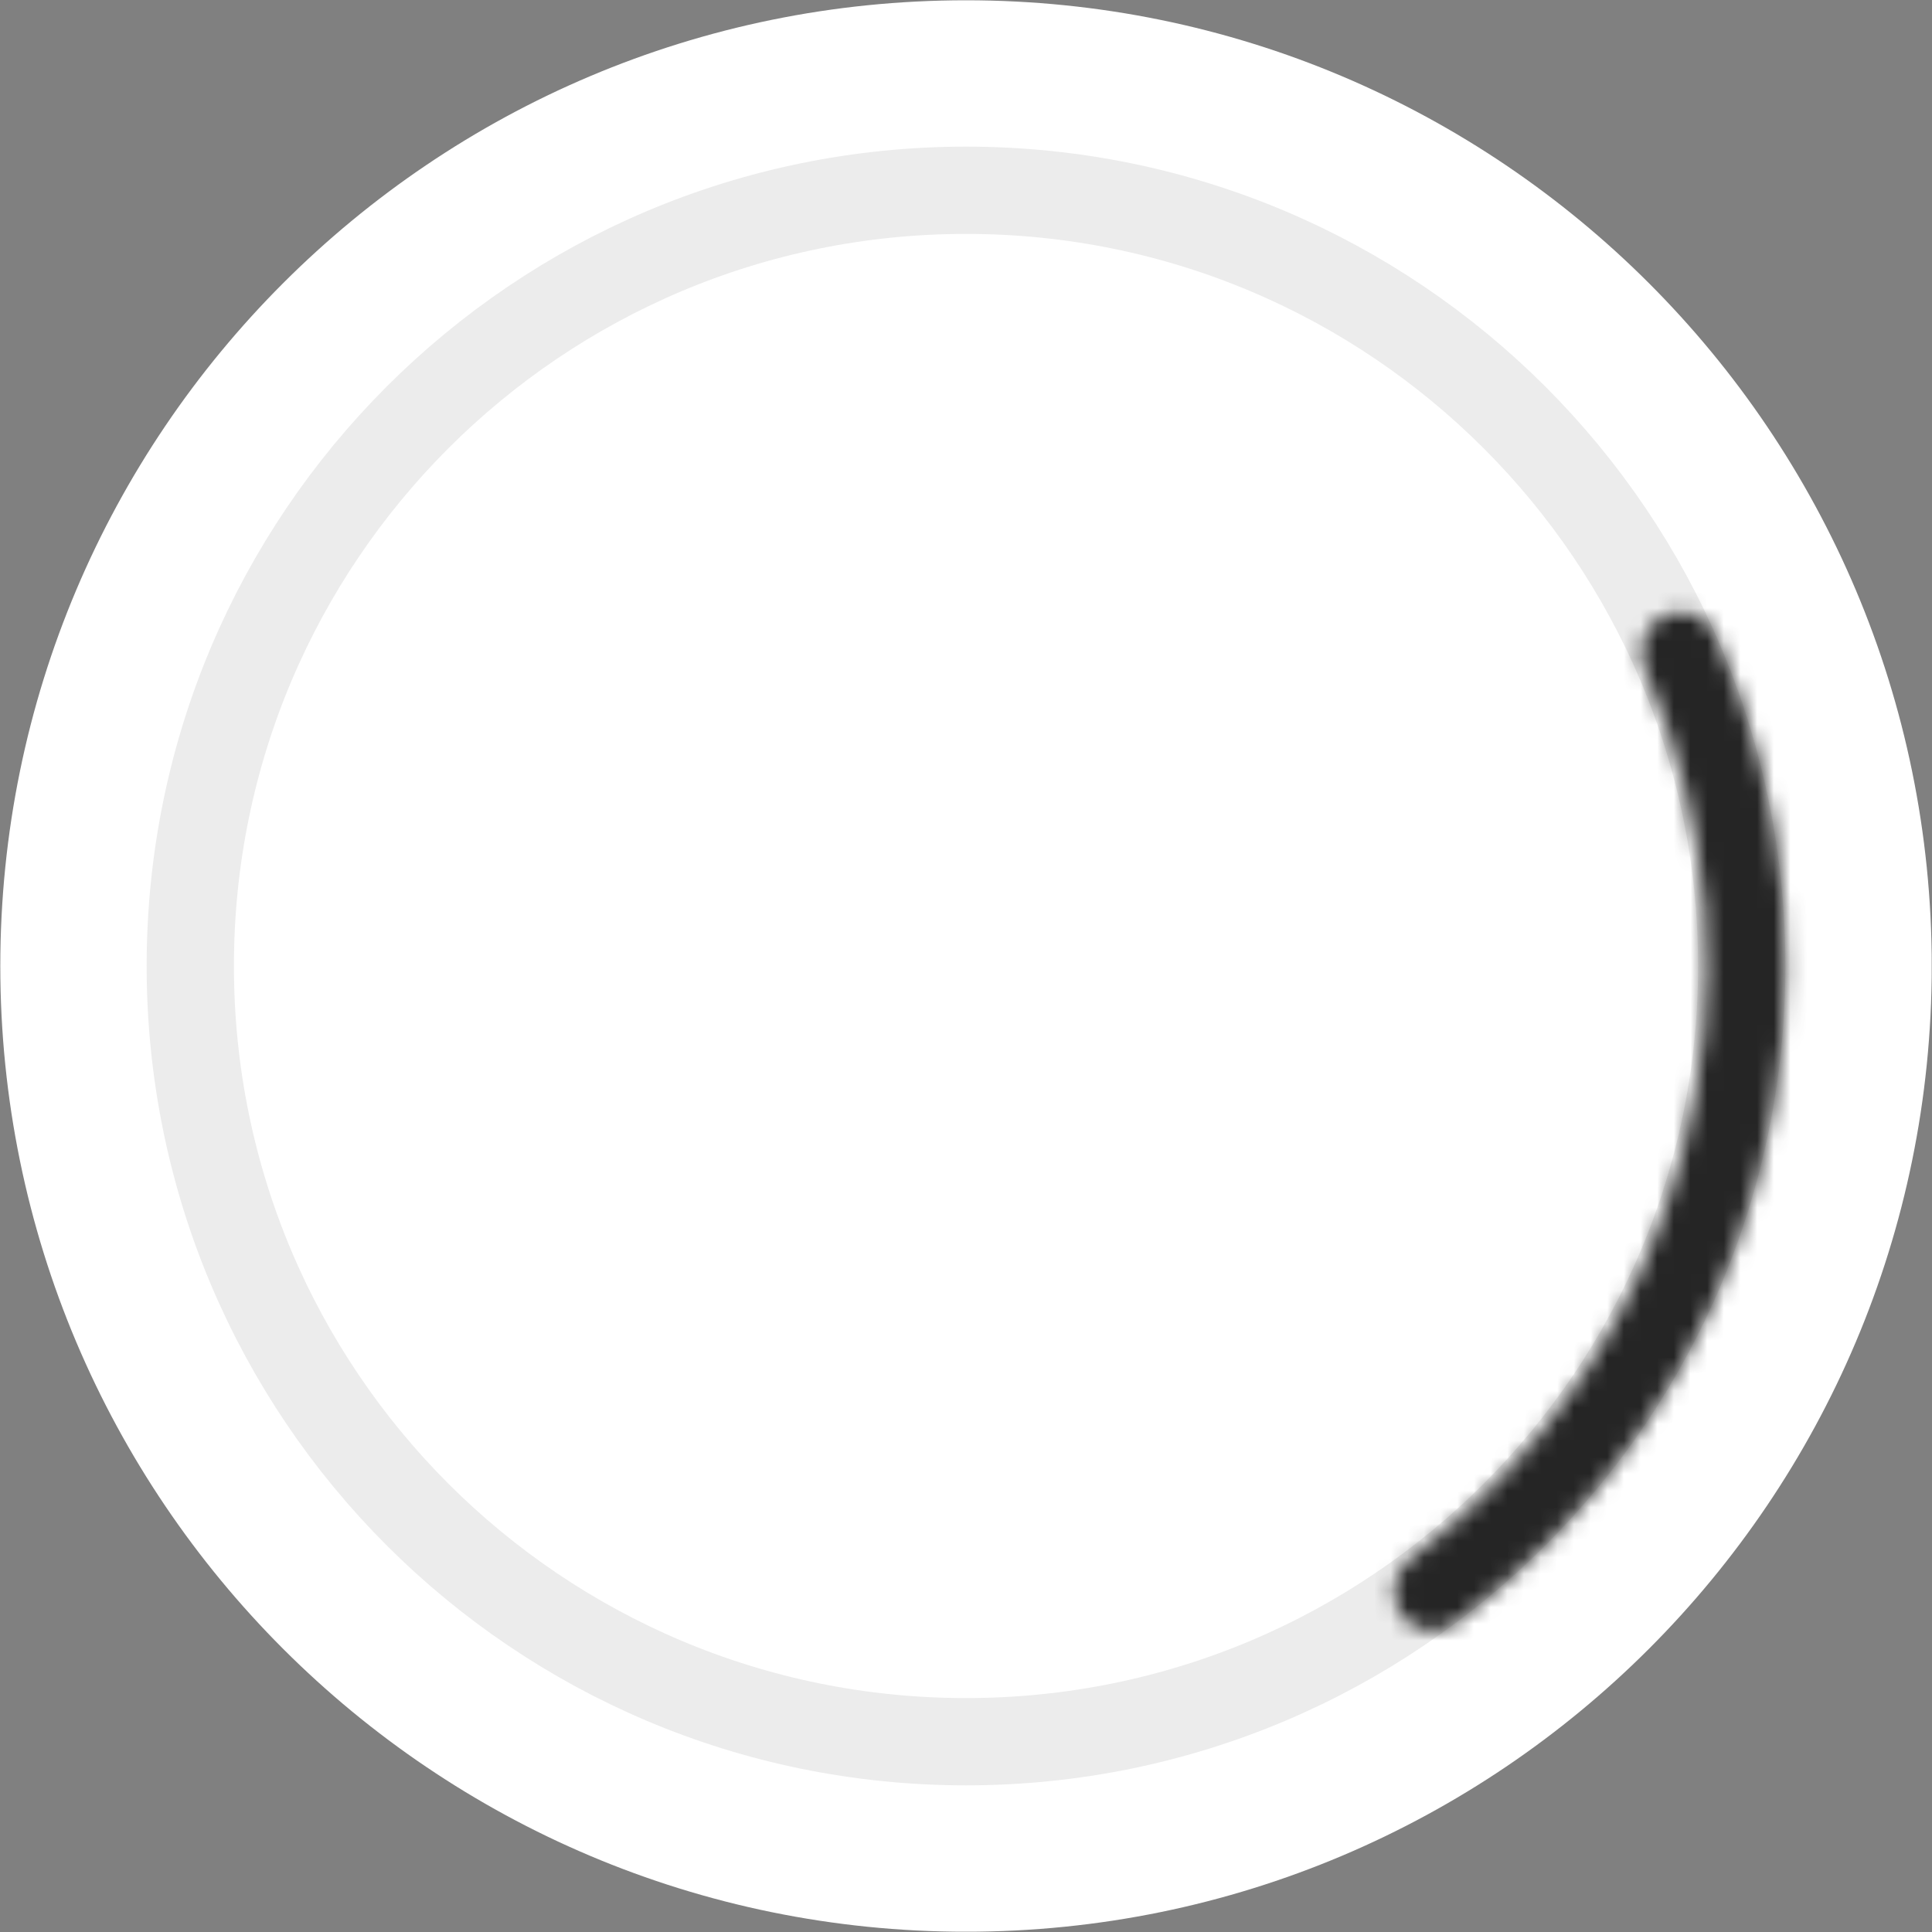 <svg width="116" height="116" viewBox="0 0 116 116" fill="none" xmlns="http://www.w3.org/2000/svg">
<rect x="0" y="0" width="116" height="116" fill="#808080" stroke="none"/>
<g clip-path="url(#clip0_16_3302)">
<g clip-path="url(#clip1_16_3302)">
<path d="M58.001 113.364C88.578 113.364 113.365 88.577 113.365 58C113.365 27.424 88.578 2.637 58.001 2.637C27.425 2.637 2.638 27.424 2.638 58C2.638 88.577 27.425 113.364 58.001 113.364Z" fill="white" stroke="white" stroke-width="5.24"/>
<path d="M58.001 104.575C83.724 104.575 104.577 83.723 104.577 57.999C104.577 32.276 83.724 11.424 58.001 11.424C32.278 11.424 11.425 32.276 11.425 57.999C11.425 83.723 32.278 104.575 58.001 104.575Z" stroke="#ECECEC" stroke-width="5.24"/>
<mask id="mask0_16_3302" style="mask-type:luminance" maskUnits="userSpaceOnUse" x="83" y="36" width="25" height="62">
<path d="M84.1 96.905C84.827 97.989 86.299 98.282 87.347 97.504C96.293 90.859 102.739 81.355 105.589 70.533C108.44 59.711 107.511 48.265 102.998 38.075C102.47 36.882 101.044 36.412 99.877 36.997C98.711 37.582 98.246 39.001 98.768 40.197C102.768 49.355 103.576 59.62 101.019 69.329C98.462 79.038 92.702 87.573 84.71 93.574C83.666 94.358 83.373 95.821 84.1 96.905Z" fill="white"/>
</mask>
<g mask="url(#mask0_16_3302)">
<path d="M84.1 96.905C84.827 97.989 86.299 98.282 87.347 97.504C96.293 90.859 102.739 81.355 105.589 70.533C108.44 59.711 107.511 48.265 102.998 38.075C102.47 36.882 101.044 36.412 99.877 36.997C98.711 37.582 98.246 39.001 98.768 40.197C102.768 49.355 103.576 59.62 101.019 69.329C98.462 79.038 92.702 87.573 84.71 93.574C83.666 94.358 83.373 95.821 84.1 96.905Z" stroke="#252525" stroke-width="10.481"/>
</g>
</g>
</g>
<defs>
<clipPath id="clip0_16_3302">
<rect width="115.29" height="115.29" fill="white" transform="scale(1.006)"/>
</clipPath>
<clipPath id="clip1_16_3302">
<rect width="115.29" height="115.29" fill="white" transform="translate(0) scale(1.006)"/>
</clipPath>
</defs>
</svg>
